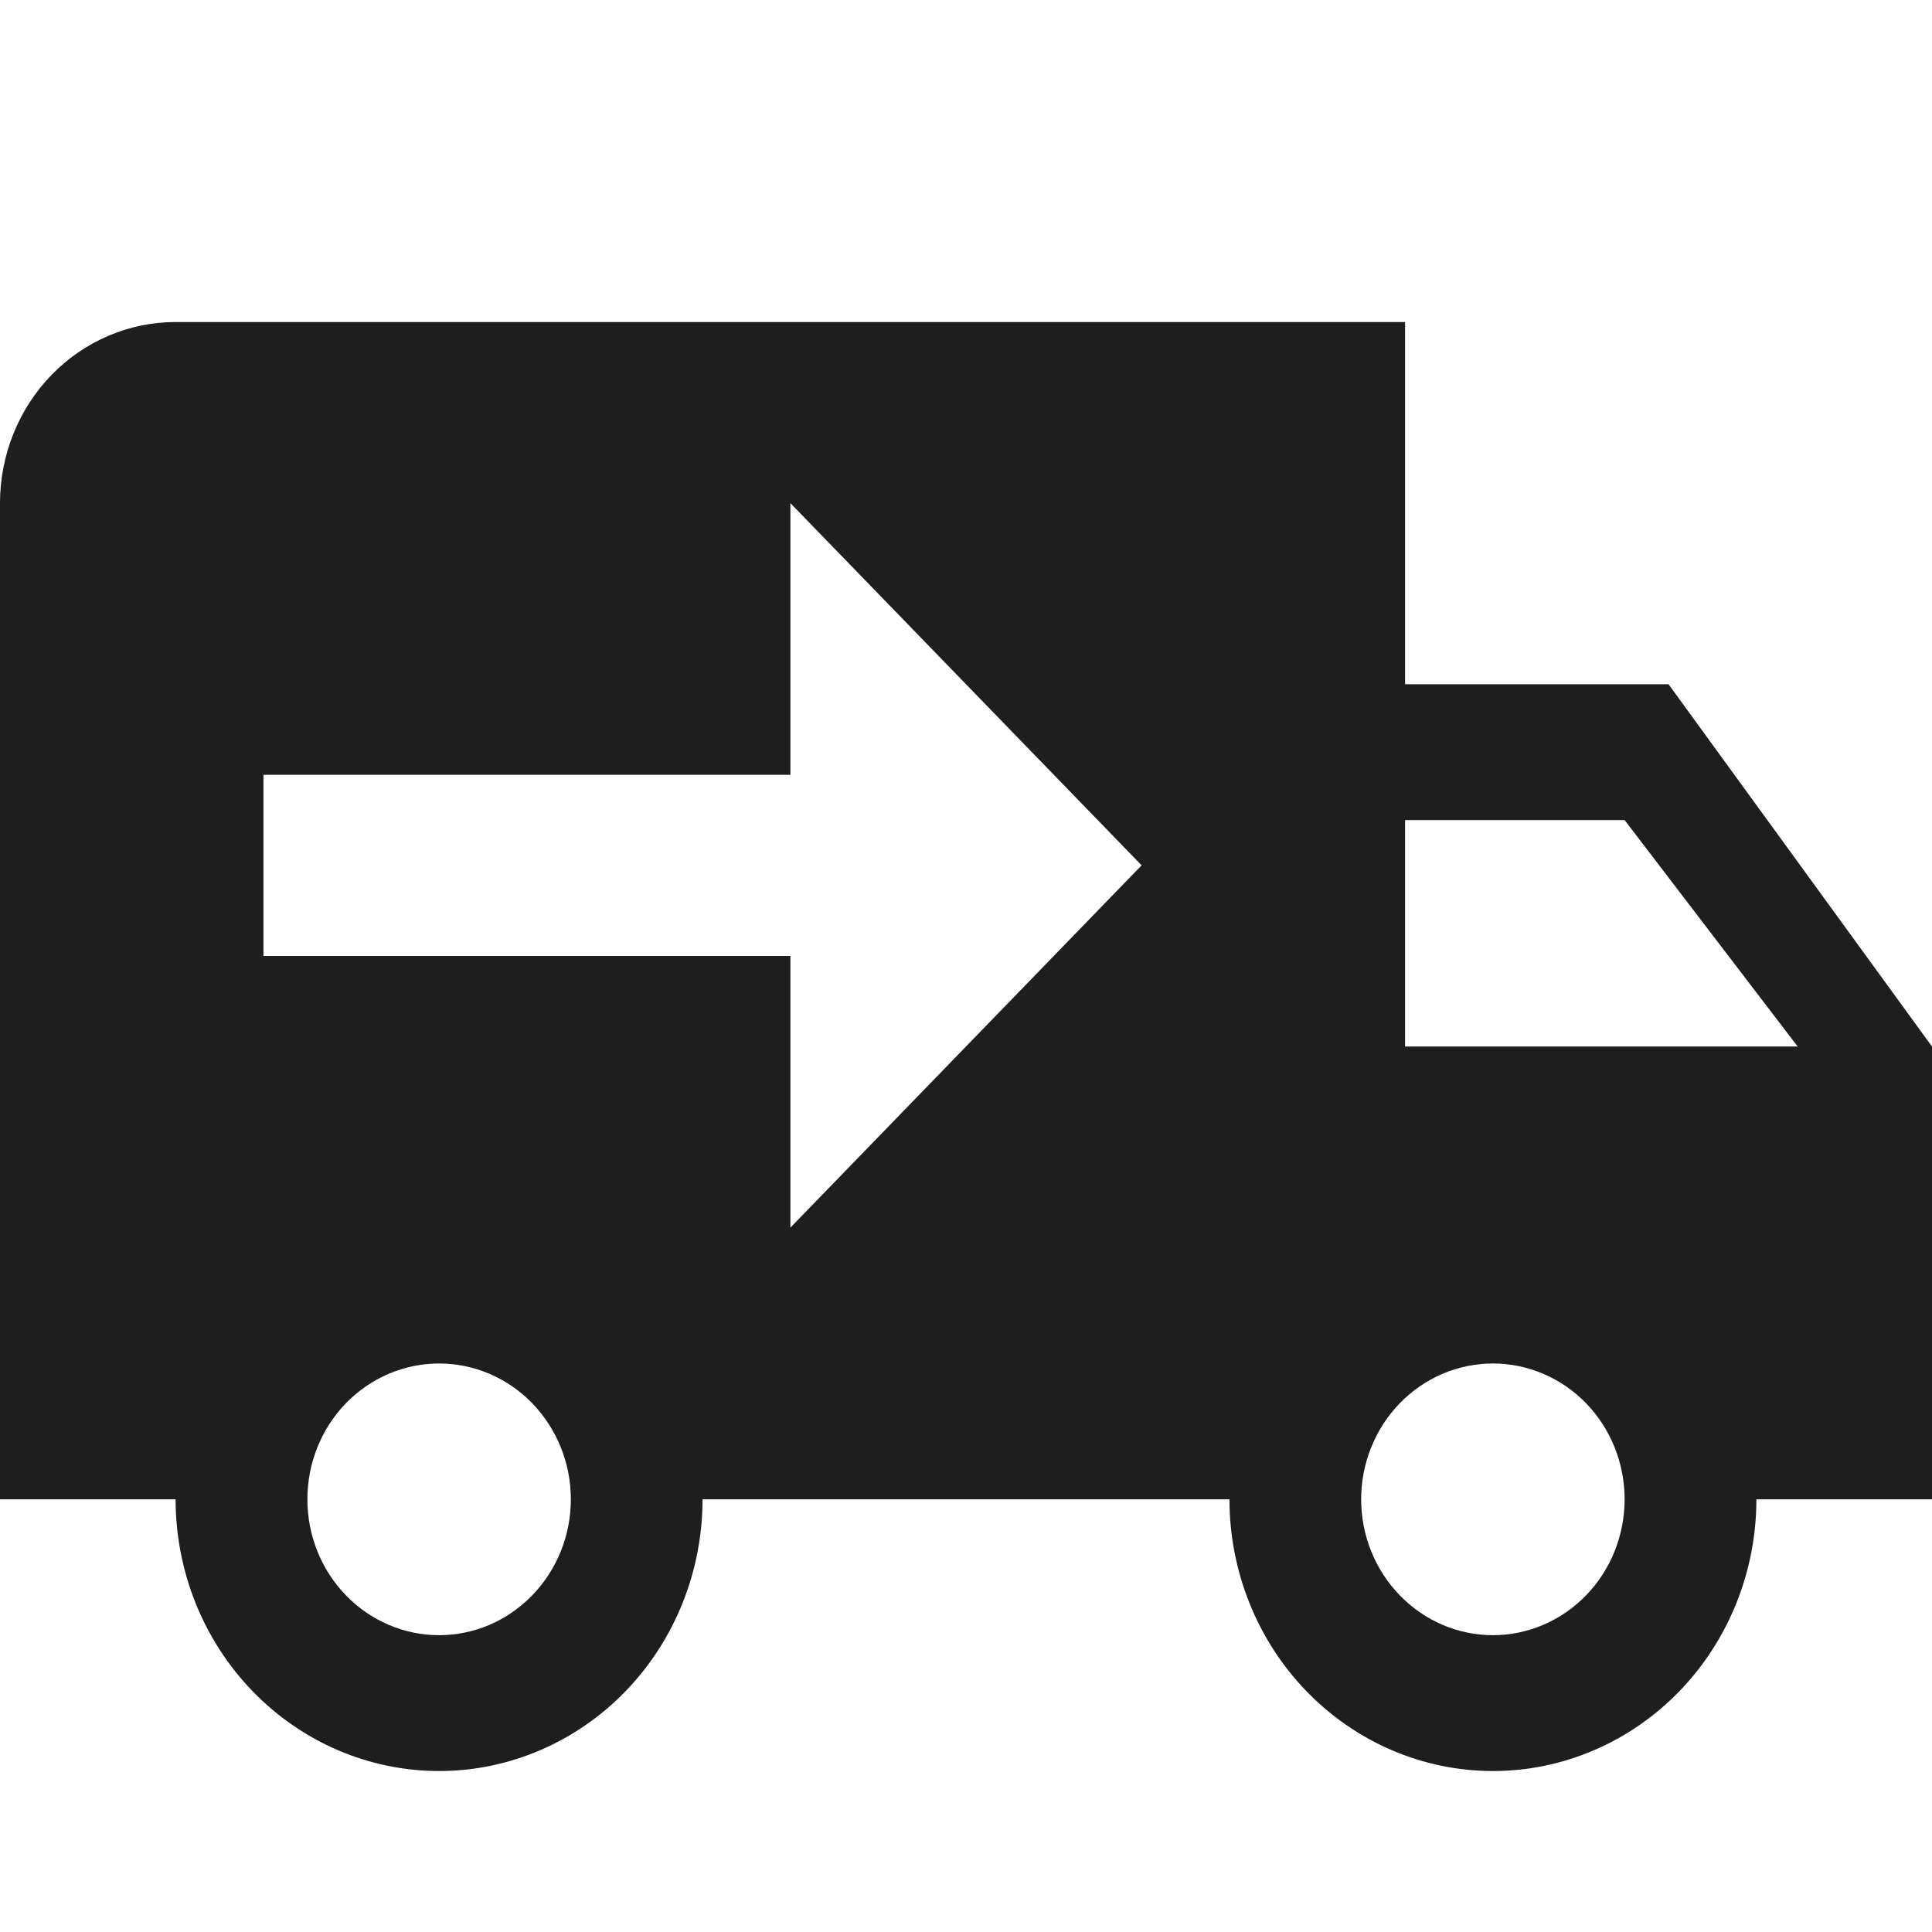 <svg width="19" height="19" viewBox="0 0 19 19" fill="none" xmlns="http://www.w3.org/2000/svg">
<path d="M1.727 3.167C1.269 3.167 0.83 3.354 0.506 3.688C0.182 4.022 0 4.476 0 4.948V14.745H1.727C1.727 15.453 2 16.133 2.486 16.634C2.972 17.135 3.631 17.417 4.318 17.417C5.005 17.417 5.664 17.135 6.15 16.634C6.636 16.133 6.909 15.453 6.909 14.745H12.091C12.091 15.453 12.364 16.133 12.85 16.634C13.336 17.135 13.995 17.417 14.682 17.417C15.369 17.417 16.028 17.135 16.514 16.634C17 16.133 17.273 15.453 17.273 14.745H19V10.292L16.409 6.729H13.818V3.167M7.773 4.948L11.227 8.51L7.773 12.073V9.401H2.591V7.62H7.773M13.818 8.065H15.977L17.679 10.292H13.818M4.318 13.409C4.662 13.409 4.991 13.55 5.234 13.8C5.477 14.051 5.614 14.39 5.614 14.745C5.614 15.099 5.477 15.439 5.234 15.689C4.991 15.94 4.662 16.081 4.318 16.081C3.975 16.081 3.645 15.94 3.402 15.689C3.159 15.439 3.023 15.099 3.023 14.745C3.023 14.39 3.159 14.051 3.402 13.8C3.645 13.55 3.975 13.409 4.318 13.409ZM14.682 13.409C15.025 13.409 15.355 13.55 15.598 13.8C15.841 14.051 15.977 14.39 15.977 14.745C15.977 15.099 15.841 15.439 15.598 15.689C15.355 15.94 15.025 16.081 14.682 16.081C14.338 16.081 14.009 15.94 13.766 15.689C13.523 15.439 13.386 15.099 13.386 14.745C13.386 14.39 13.523 14.051 13.766 13.8C14.009 13.55 14.338 13.409 14.682 13.409Z" fill="#1E1E1E"/>
</svg>
